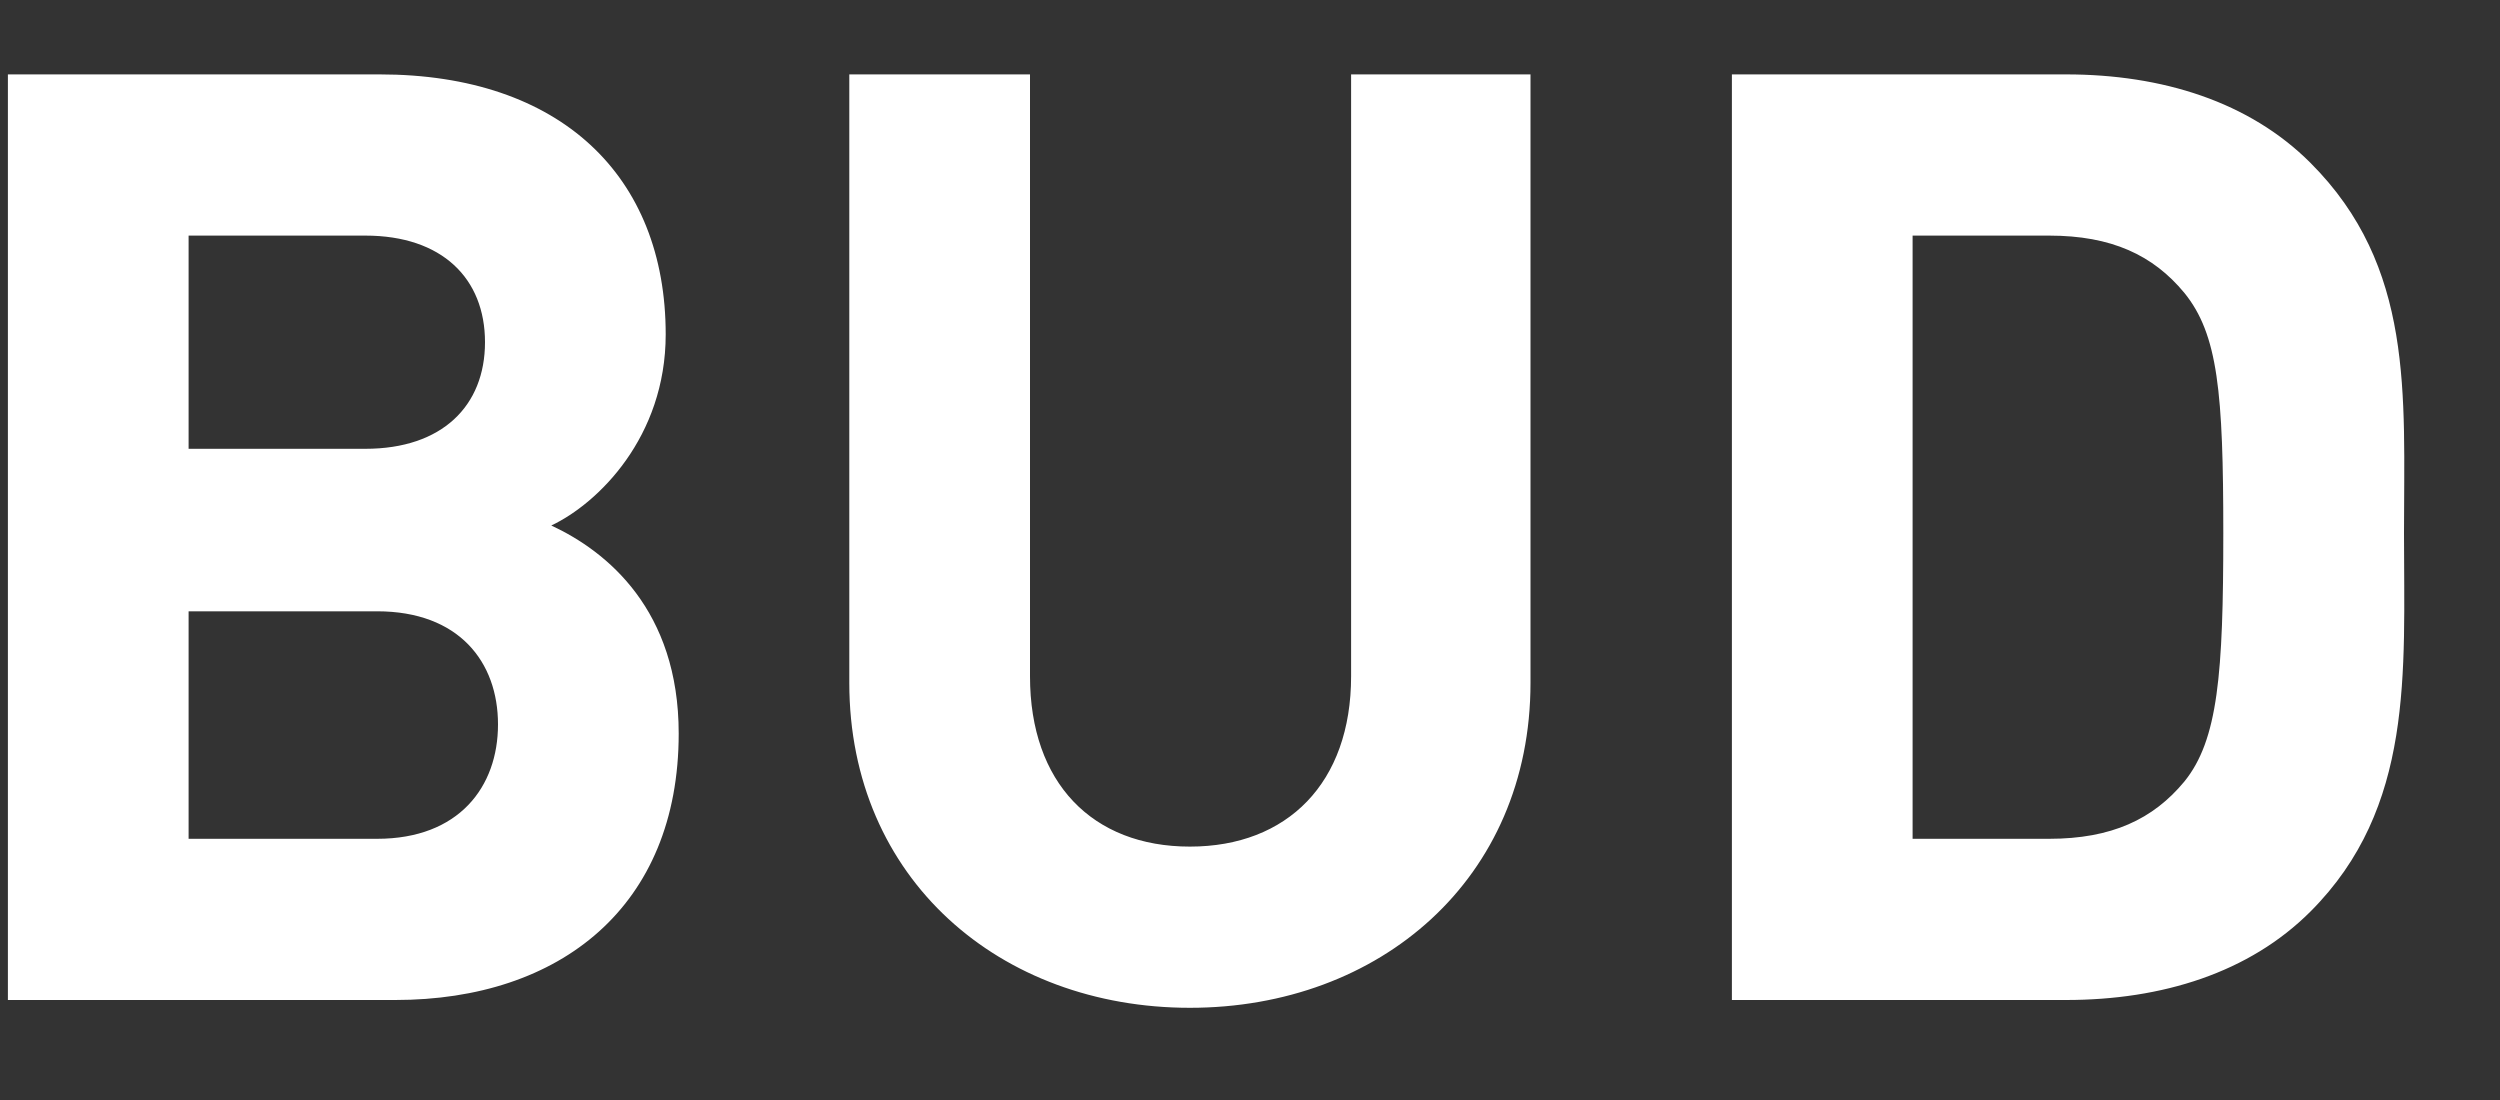 <svg width="25" height="11" viewBox="0 0 25 11" fill="none" xmlns="http://www.w3.org/2000/svg">
<rect x="0" y="0" width="25" height="11" fill="#333333" stroke="none"/>
<path d="M6.787 7.335C6.787 9.064 5.604 10 3.953 10H0.079V0.744H3.797C5.604 0.744 6.657 1.758 6.657 3.344C6.657 4.371 5.981 5.034 5.513 5.255C6.072 5.515 6.787 6.1 6.787 7.335ZM4.85 3.422C4.85 2.785 4.421 2.356 3.654 2.356H1.886V4.488H3.654C4.421 4.488 4.85 4.059 4.85 3.422ZM4.98 7.244C4.98 6.62 4.59 6.113 3.771 6.113H1.886V8.388H3.771C4.59 8.388 4.98 7.868 4.98 7.244ZM15.305 6.828C15.305 8.791 13.797 10.078 11.899 10.078C10.001 10.078 8.493 8.791 8.493 6.828V0.744H10.3V6.763C10.3 7.829 10.924 8.466 11.899 8.466C12.874 8.466 13.511 7.829 13.511 6.763V0.744H15.305V6.828ZM24.04 5.333C24.04 6.724 24.144 8.076 23.104 9.116C22.493 9.727 21.622 10 20.66 10H17.319V0.744H20.66C21.622 0.744 22.493 1.017 23.104 1.628C24.144 2.668 24.04 3.942 24.04 5.333ZM22.233 5.333C22.233 3.929 22.181 3.344 21.843 2.928C21.531 2.551 21.115 2.356 20.491 2.356H19.126V8.388H20.491C21.115 8.388 21.531 8.193 21.843 7.816C22.181 7.4 22.233 6.737 22.233 5.333Z" fill="white"/>
</svg>
